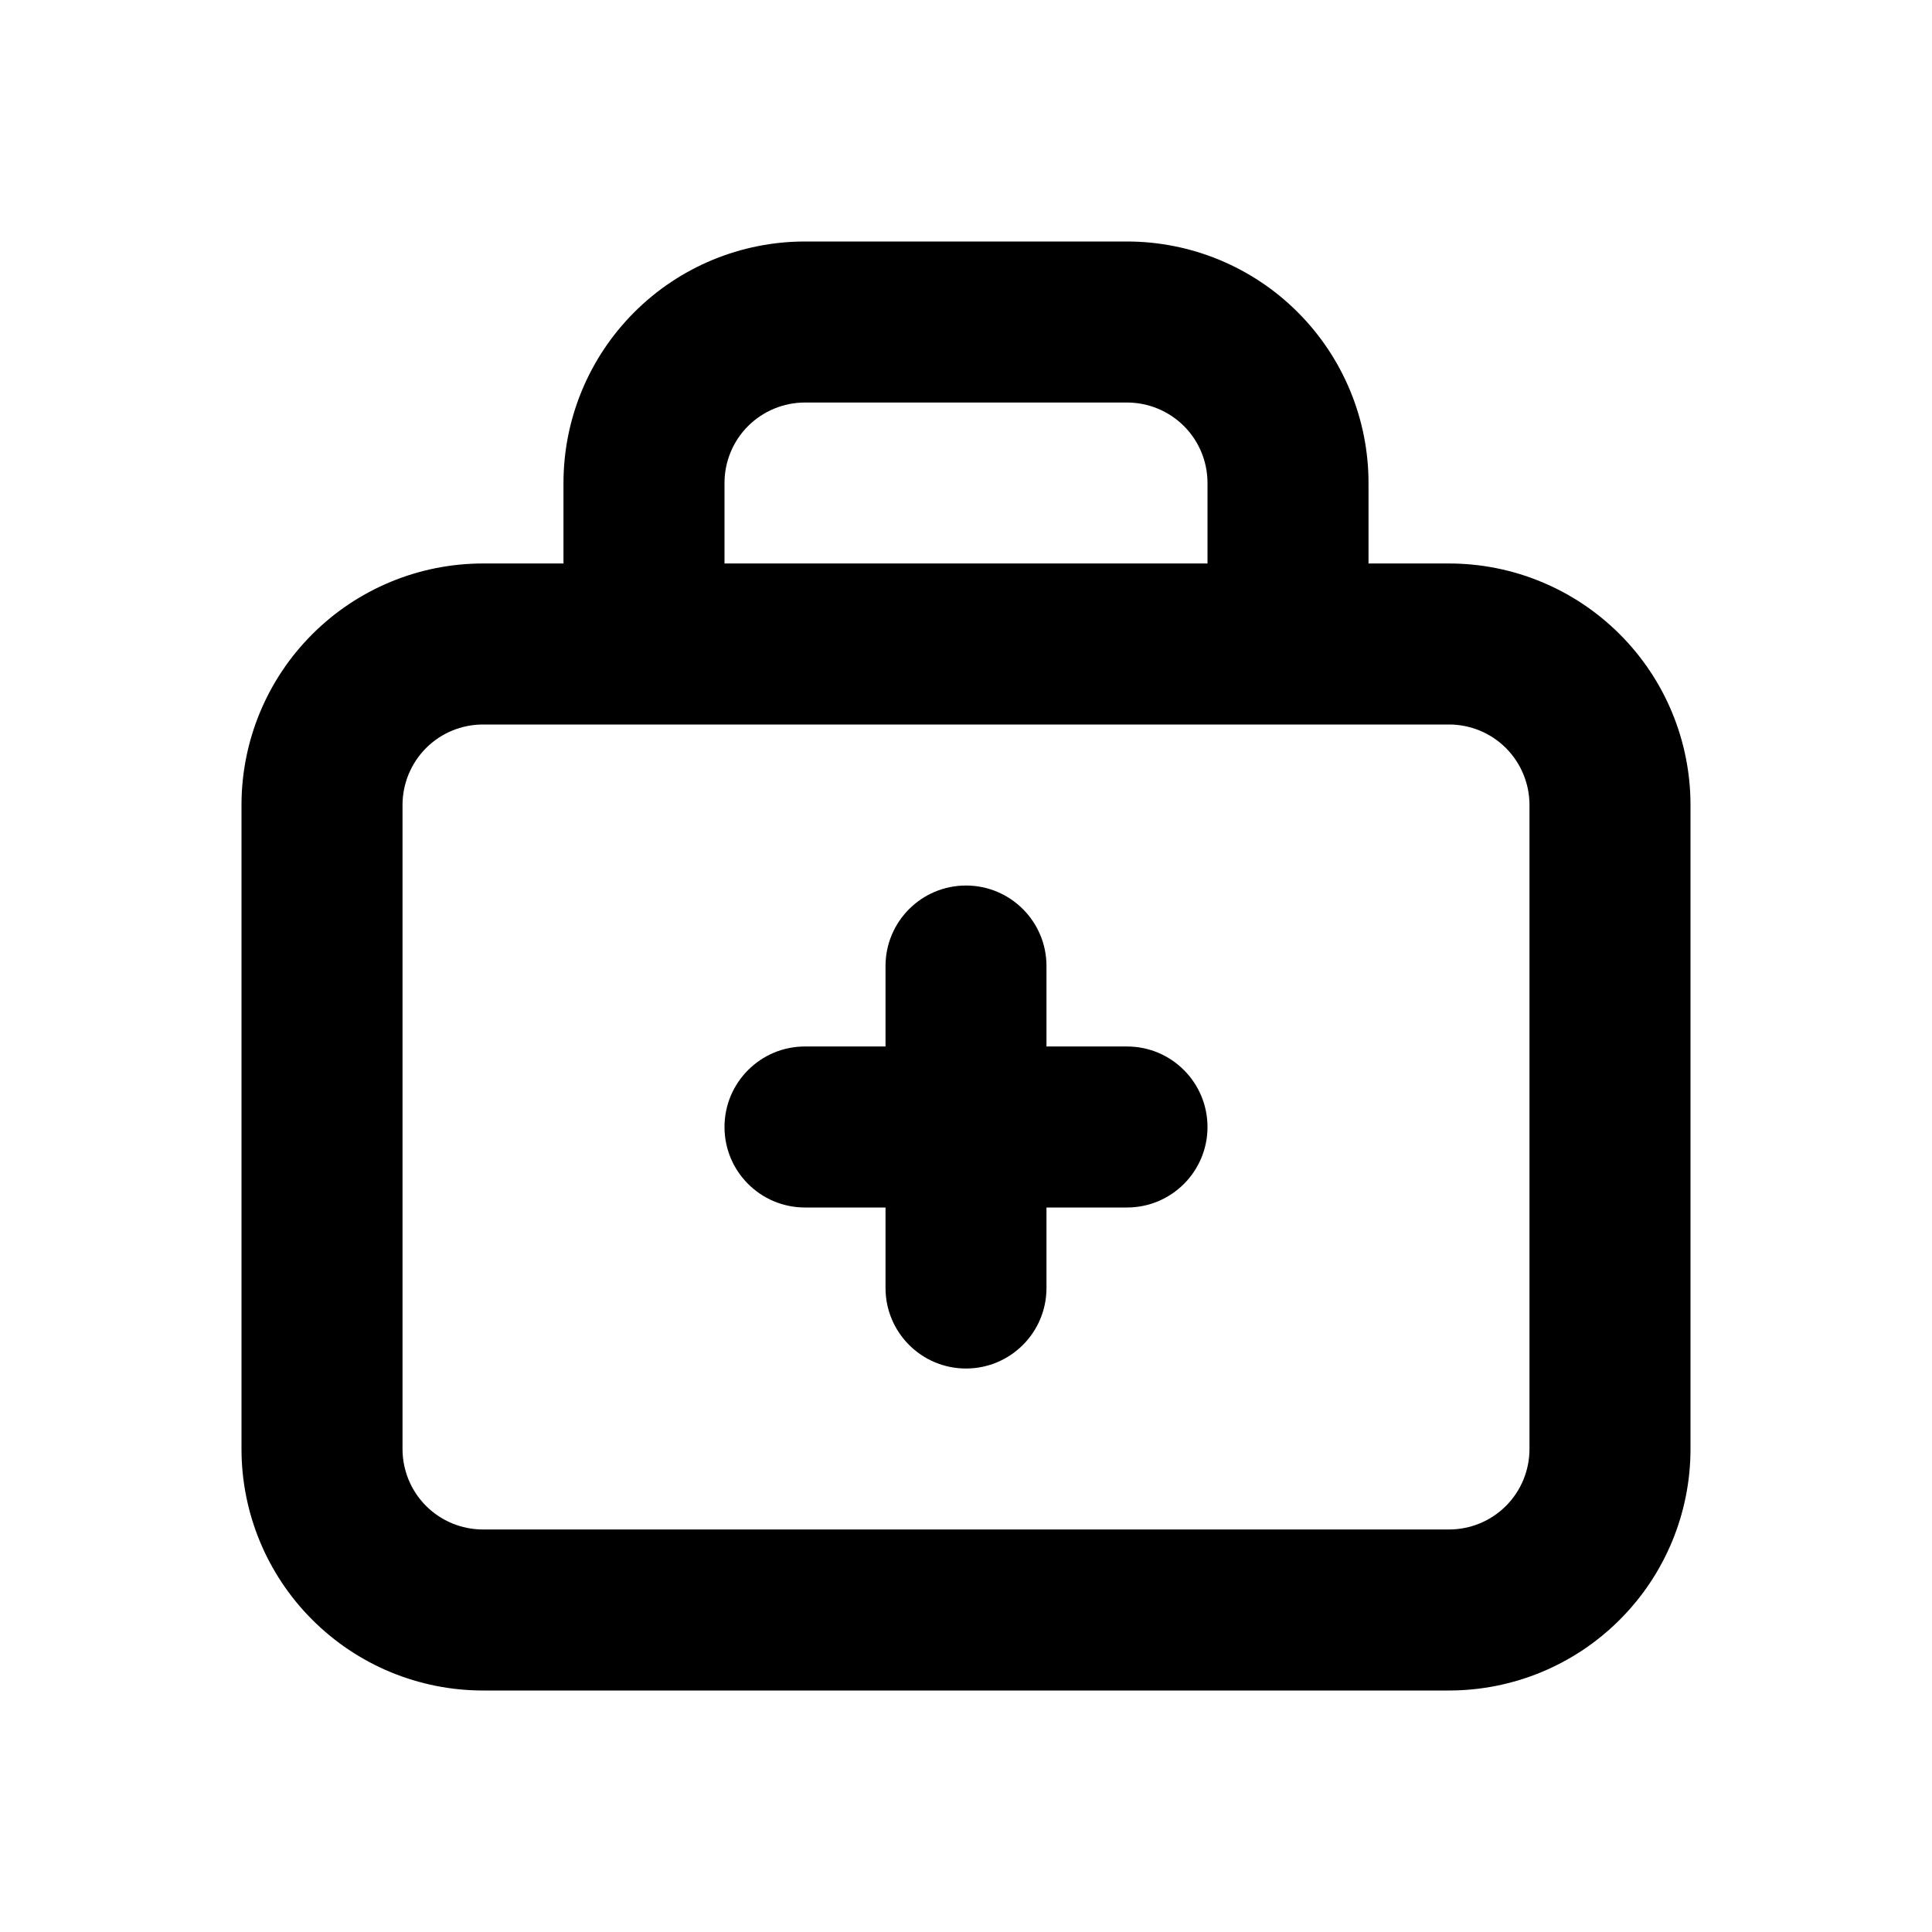 <svg width="32" height="32" viewBox="0 0 32 32" fill="none" xmlns="http://www.w3.org/2000/svg">
<path fill-rule="evenodd" clip-rule="evenodd" d="M13.333 6.667C12.98 6.667 12.641 6.807 12.39 7.057C12.14 7.307 12 7.646 12 8V9.333H20V8C20 7.646 19.86 7.307 19.61 7.057C19.359 6.807 19.02 6.667 18.667 6.667H13.333ZM22.667 9.333V8C22.667 6.939 22.245 5.922 21.495 5.172C20.745 4.421 19.727 4 18.667 4H13.333C12.273 4 11.255 4.421 10.505 5.172C9.755 5.922 9.333 6.939 9.333 8V9.333H8C6.939 9.333 5.922 9.755 5.172 10.505C4.421 11.255 4 12.273 4 13.333V24C4 25.061 4.421 26.078 5.172 26.828C5.922 27.579 6.939 28 8 28H24C25.061 28 26.078 27.579 26.828 26.828C27.579 26.078 28 25.061 28 24V13.333C28 12.273 27.579 11.255 26.828 10.505C26.078 9.755 25.061 9.333 24 9.333H22.667ZM8 12C7.646 12 7.307 12.14 7.057 12.39C6.807 12.641 6.667 12.98 6.667 13.333V24C6.667 24.354 6.807 24.693 7.057 24.943C7.307 25.193 7.646 25.333 8 25.333H24C24.354 25.333 24.693 25.193 24.943 24.943C25.193 24.693 25.333 24.354 25.333 24V13.333C25.333 12.98 25.193 12.641 24.943 12.39C24.693 12.14 24.354 12 24 12H8ZM16 14.667C16.736 14.667 17.333 15.264 17.333 16V17.333H18.667C19.403 17.333 20 17.93 20 18.667C20 19.403 19.403 20 18.667 20H17.333V21.333C17.333 22.07 16.736 22.667 16 22.667C15.264 22.667 14.667 22.07 14.667 21.333V20H13.333C12.597 20 12 19.403 12 18.667C12 17.93 12.597 17.333 13.333 17.333H14.667V16C14.667 15.264 15.264 14.667 16 14.667Z" fill="black"/>
</svg>
